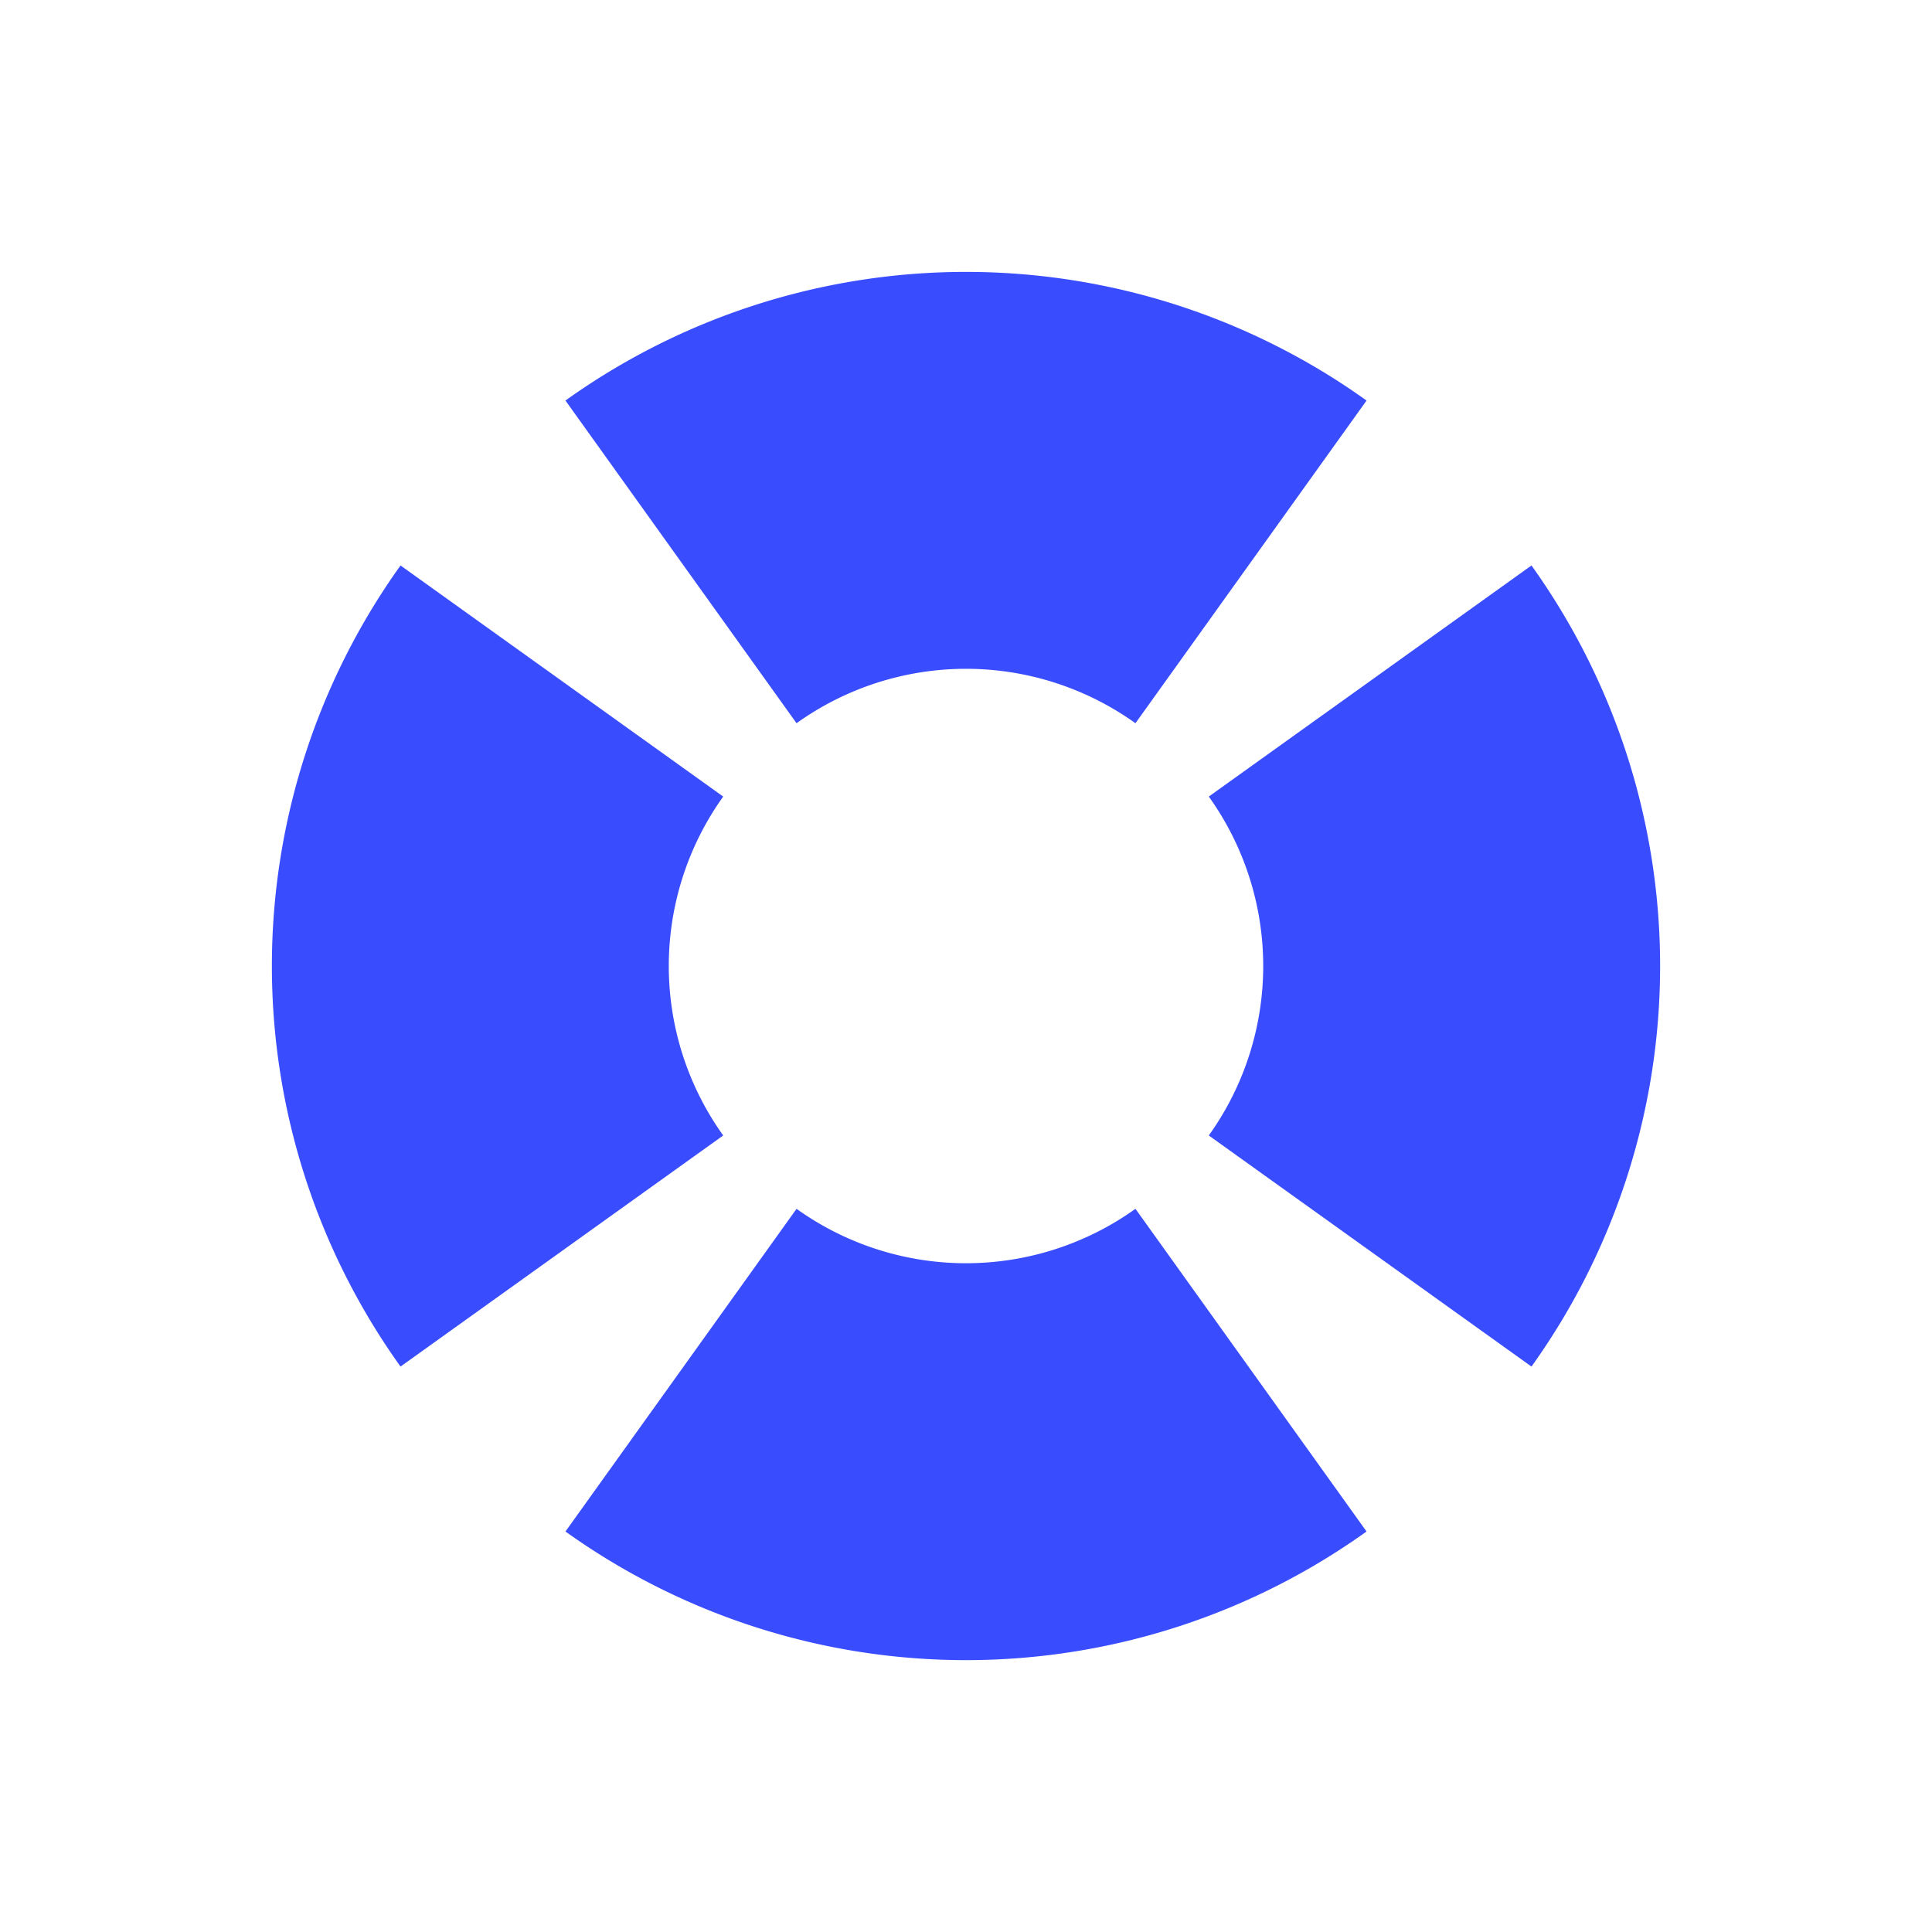 <svg xmlns="http://www.w3.org/2000/svg" width="19.471" height="19.471" viewBox="0 0 19.471 19.471">
    <defs>
        <style>.a{fill:none;stroke:#394dff;stroke-linejoin:round;stroke-width:4px;}</style>
    </defs>
    <g transform="translate(16.68 9.735) rotate(135)">
        <g transform="translate(0 9.821) rotate(-90)">
            <path class="a" d="M74.142,29.912A4.933,4.933,0,0,0,70.08,25.85" transform="translate(-64.32 -25.85)"/>
            <path class="a" d="M70.08,74.143a4.933,4.933,0,0,0,4.062-4.062" transform="translate(-64.32 -64.321)"/>
            <path class="a" d="M25.85,70.081a4.933,4.933,0,0,0,4.062,4.062" transform="translate(-25.85 -64.321)"/>
            <path class="a" d="M29.912,25.85a4.933,4.933,0,0,0-4.062,4.062" transform="translate(-25.85 -25.85)"/>
        </g>
    </g>
</svg>
